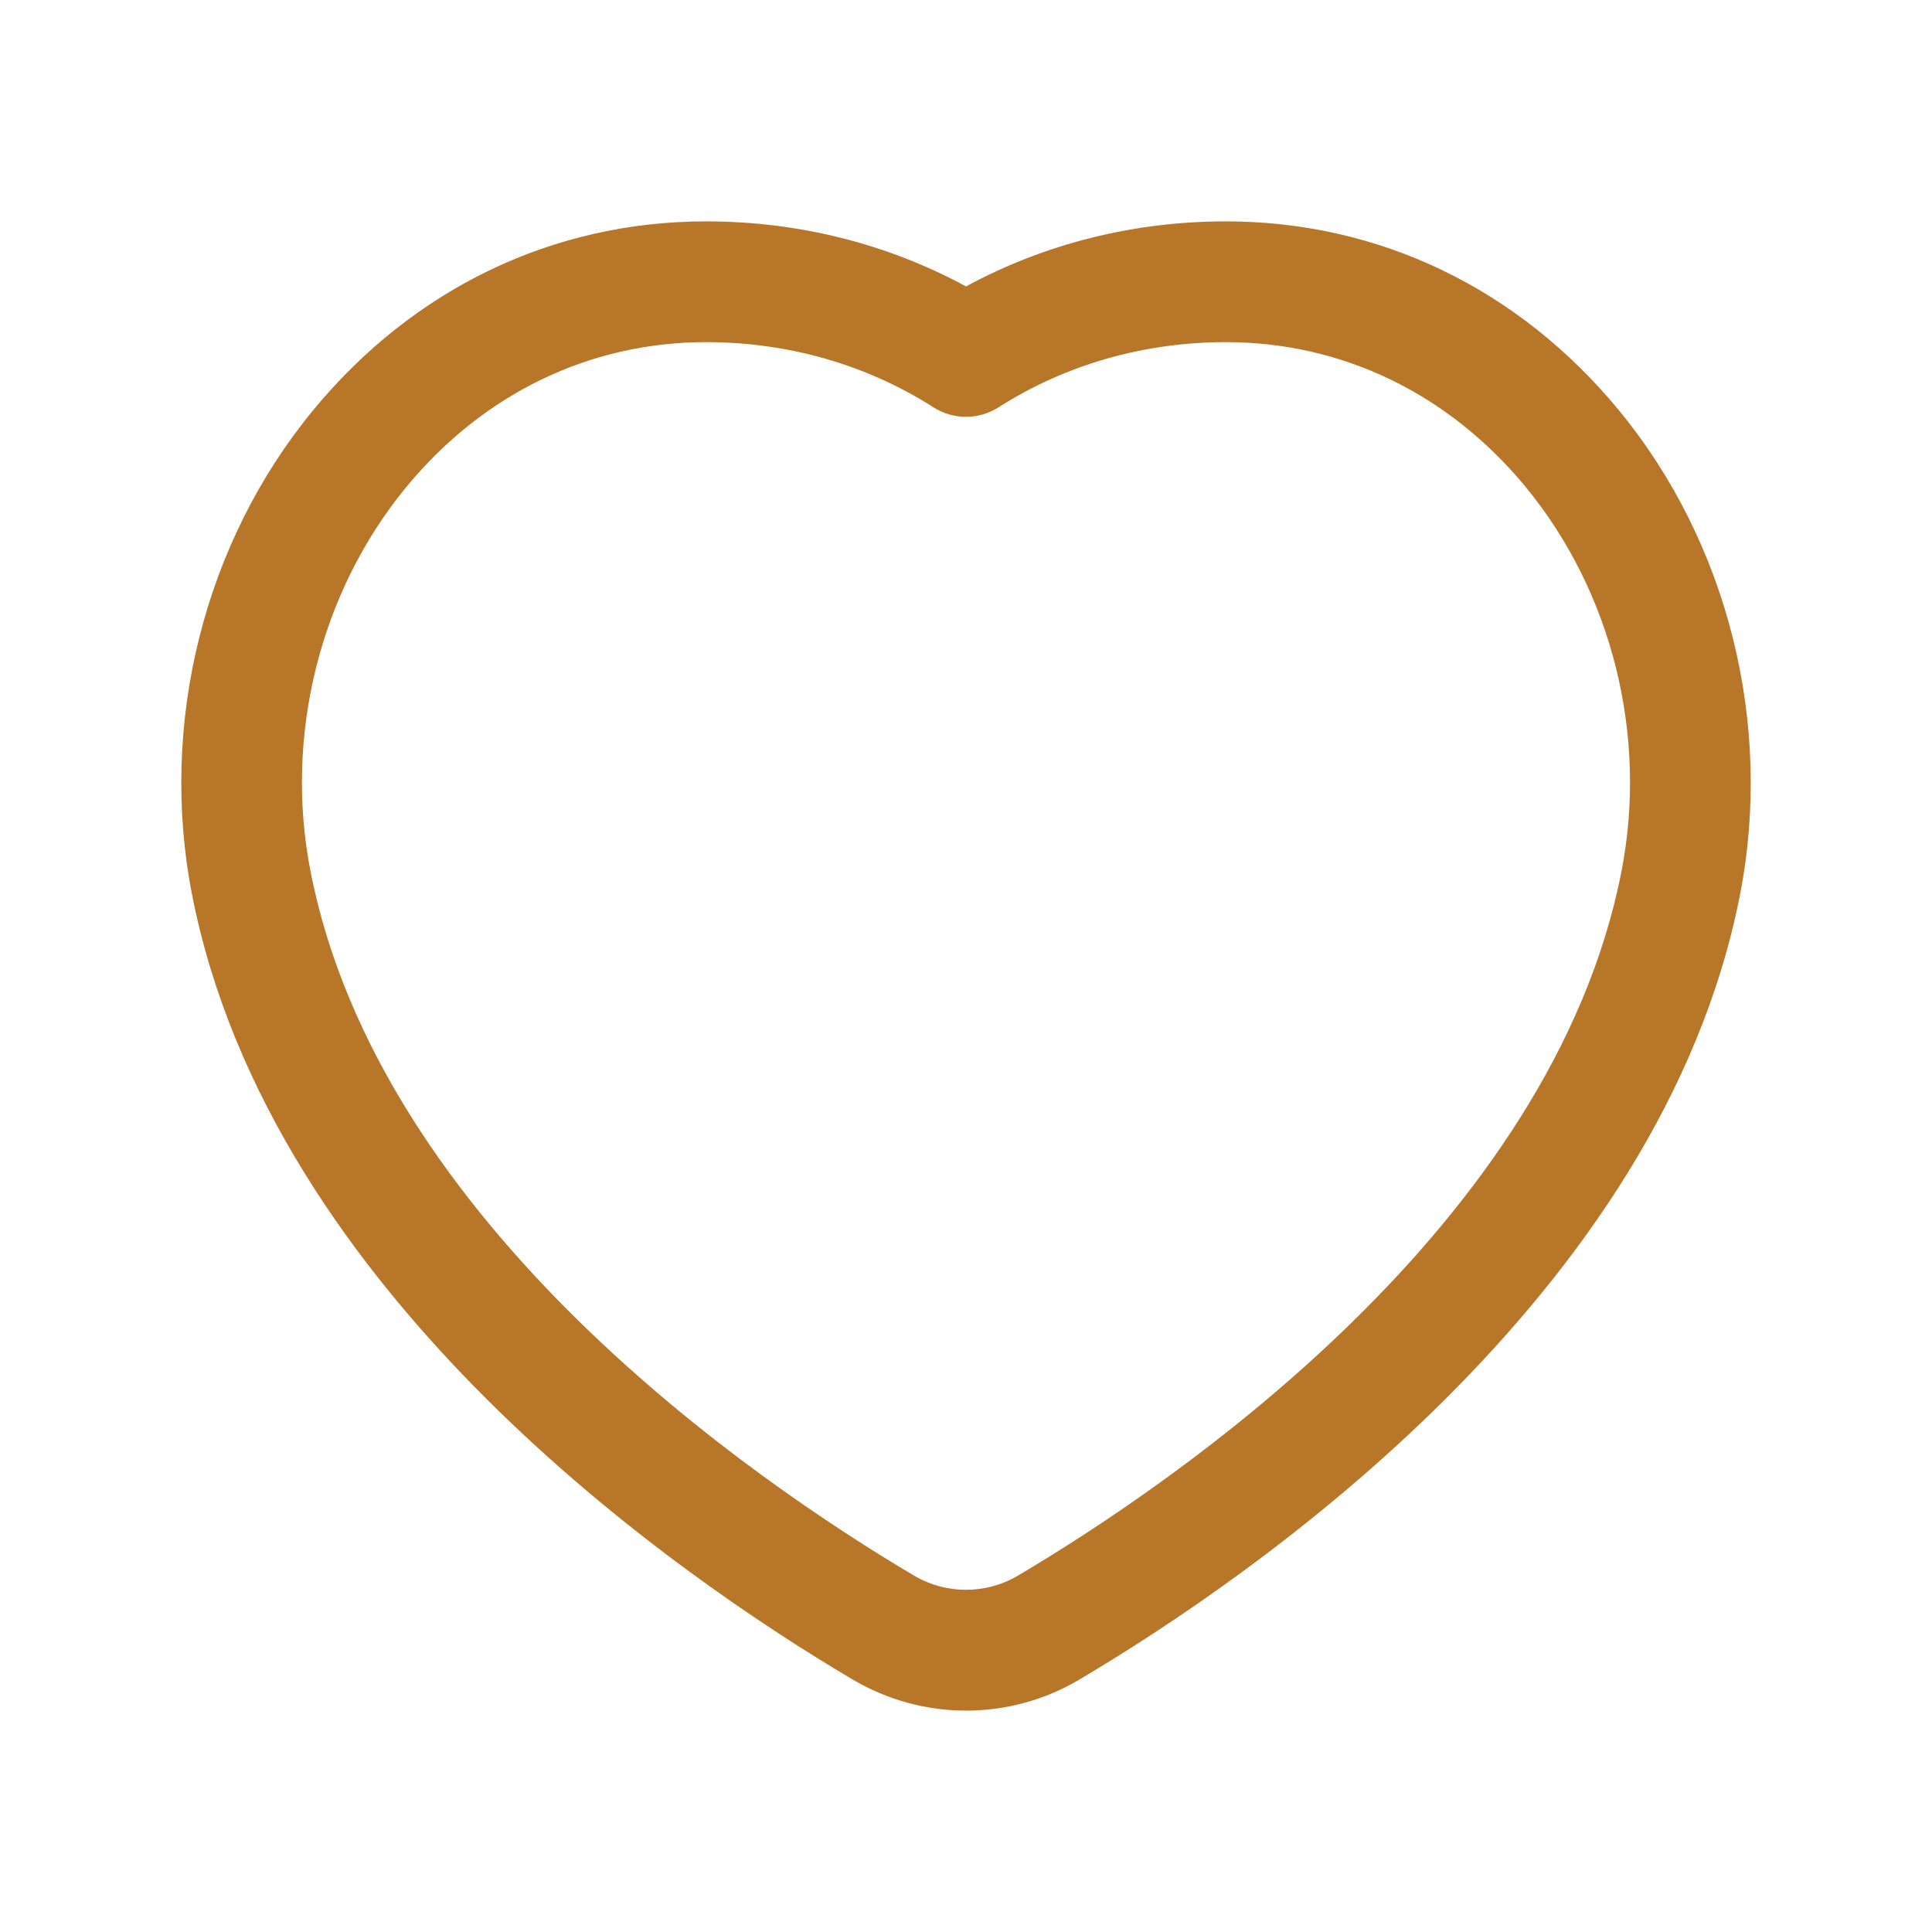 <svg width="24" height="24" viewBox="0 0 24 24" fill="none" xmlns="http://www.w3.org/2000/svg">
<path d="M20.11 5.096C18.863 3.583 17.13 2.75 15.228 2.75C14.084 2.75 12.978 3.028 12 3.558C11.023 3.028 9.917 2.75 8.772 2.75C6.87 2.75 5.136 3.583 3.89 5.096C2.534 6.742 1.972 8.991 2.385 11.11C3.36 16.105 8.448 19.596 10.591 20.863C11.026 21.12 11.513 21.25 12 21.25C12.487 21.25 12.975 21.122 13.41 20.863C15.552 19.595 20.641 16.105 21.616 11.11C22.028 8.991 21.466 6.742 20.11 5.096ZM20.143 10.822C19.285 15.222 14.614 18.407 12.645 19.573C12.248 19.808 11.752 19.808 11.355 19.573C9.386 18.407 4.715 15.222 3.857 10.822C3.528 9.139 3.974 7.354 5.047 6.05C6.004 4.889 7.326 4.25 8.772 4.25C9.79 4.25 10.766 4.53 11.596 5.06C11.842 5.217 12.158 5.217 12.404 5.06C13.234 4.53 14.21 4.25 15.228 4.25C16.673 4.25 17.996 4.889 18.953 6.05C20.026 7.354 20.471 9.138 20.143 10.822Z" fill="#B87629"/>
</svg>
